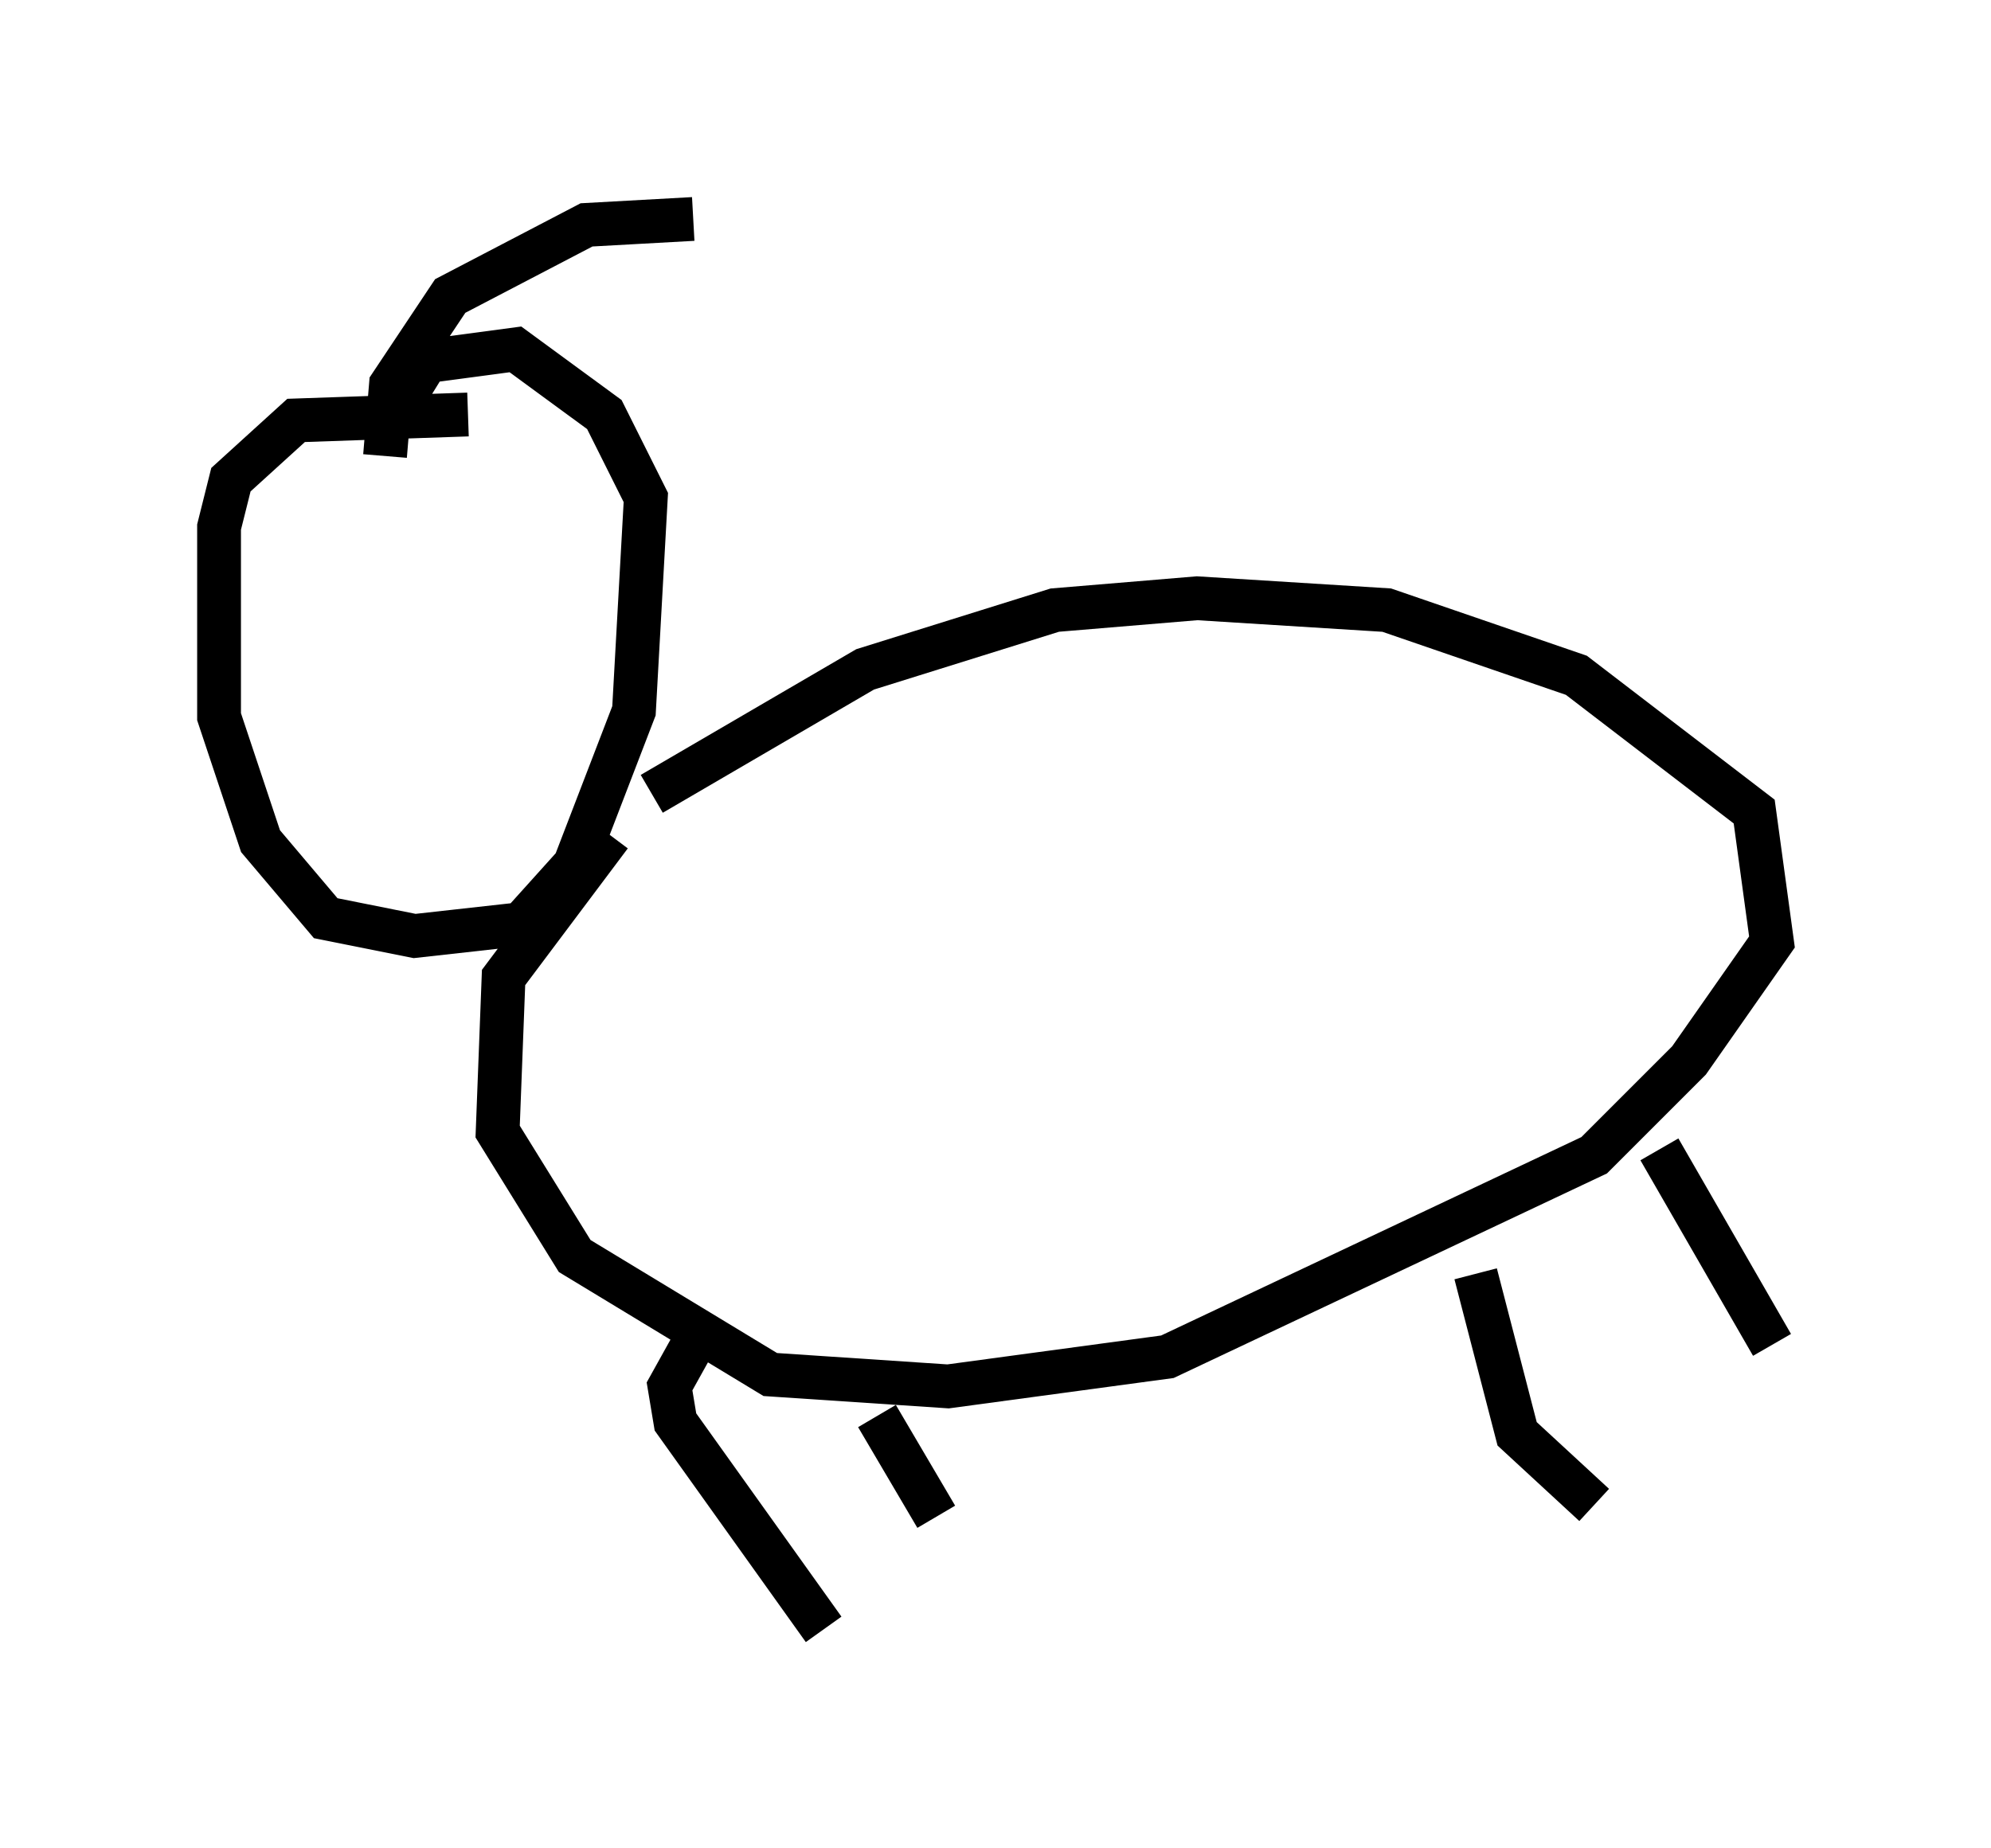 <?xml version="1.0" encoding="utf-8" ?>
<svg baseProfile="full" height="42.205" version="1.1" width="45.453" xmlns="http://www.w3.org/2000/svg" xmlns:ev="http://www.w3.org/2001/xml-events" xmlns:xlink="http://www.w3.org/1999/xlink"><defs /><rect fill="white" height="42.205" width="45.453" x="0" y="0" /><path d="M11.225, 10.277 m-0.541, -0.812 l-3.924, 0.135 -1.488, 1.353 l-0.271, 1.083 0.0, 4.33 l0.947, 2.842 1.488, 1.759 l2.03, 0.406 2.436, -0.271 l1.218, -1.353 1.353, -3.518 l0.271, -4.871 -0.947, -1.894 l-2.03, -1.488 -2.03, 0.271 l-1.083, 1.759 m6.225, 8.119 l4.871, -2.842 4.33, -1.353 l3.248, -0.271 4.33, 0.271 l4.33, 1.488 4.059, 3.112 l0.406, 2.977 -1.894, 2.706 l-2.165, 2.165 -9.743, 4.601 l-5.007, 0.677 -4.059, -0.271 l-4.465, -2.706 -1.759, -2.842 l0.135, -3.518 2.436, -3.248 m2.03, 11.367 l-0.677, 1.218 0.135, 0.812 l3.383, 4.736 m14.885, -8.119 l0.947, 3.654 1.759, 1.624 m-16.373, -2.03 l1.353, 2.3 m16.509, -8.39 l2.571, 4.465 m-31.664, -20.297 l0.135, -1.624 1.353, -2.03 l3.112, -1.624 2.436, -0.135 " fill="none" stroke="black" stroke-width="1" /></svg>